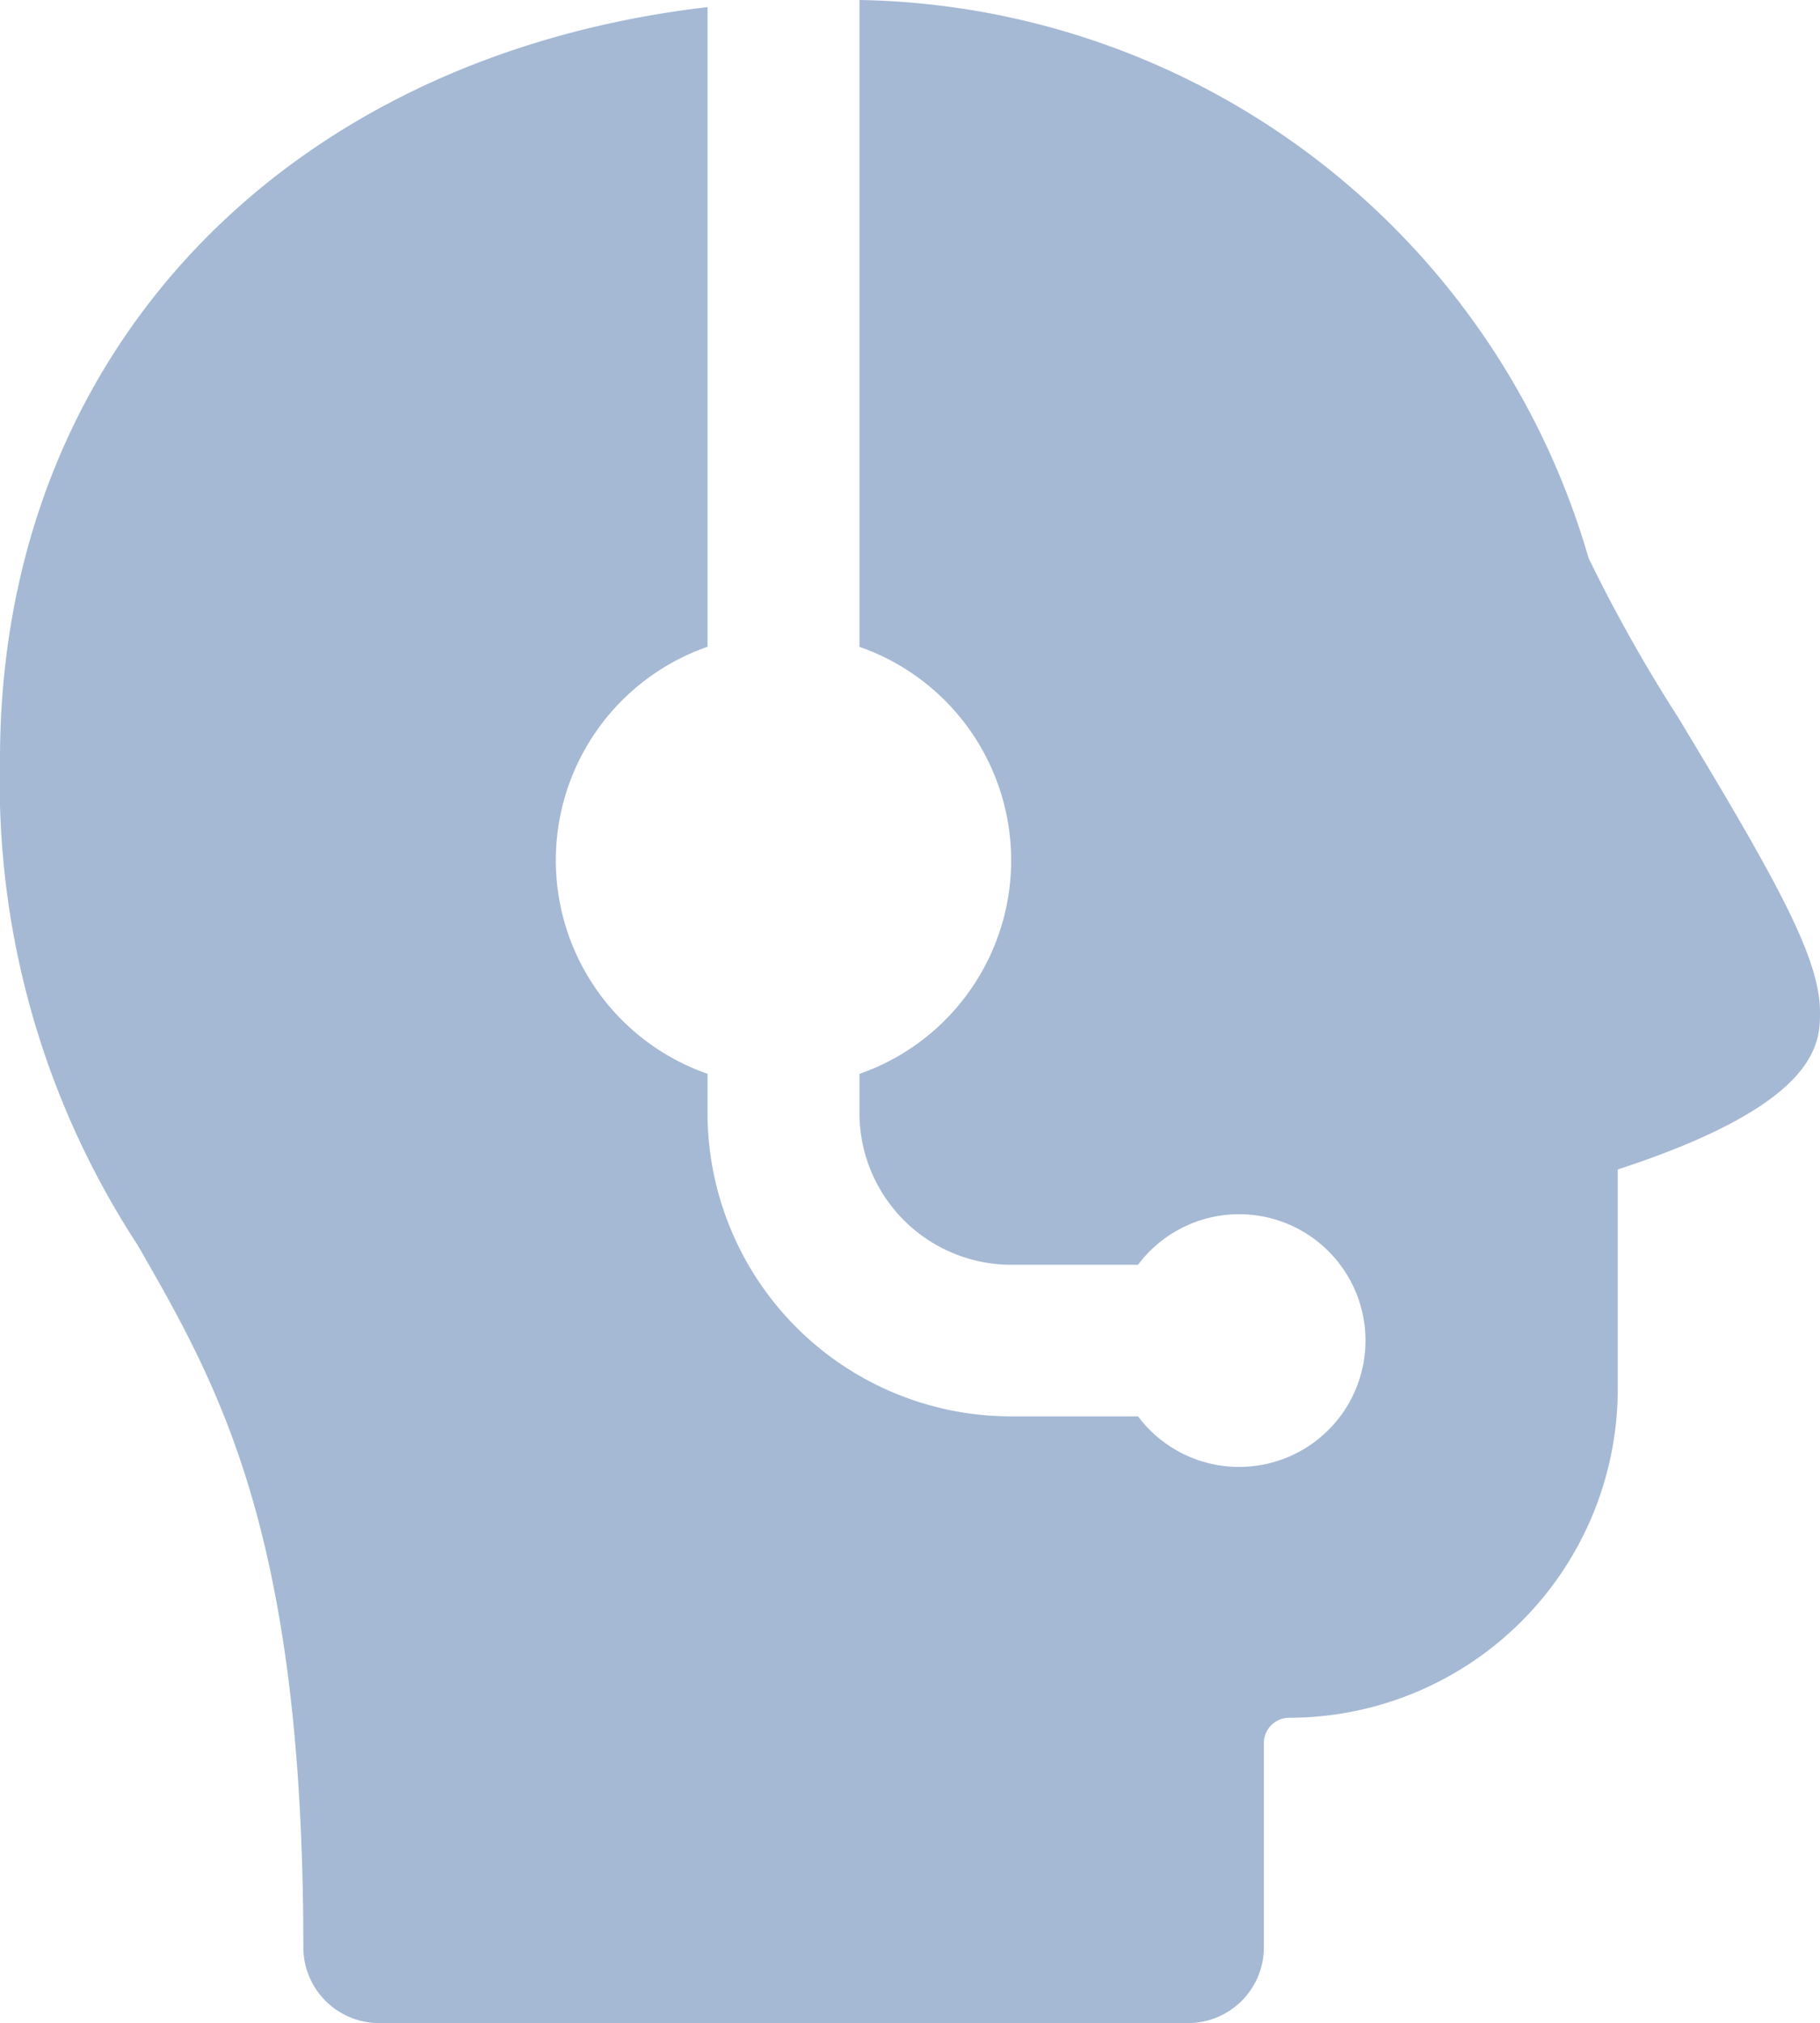 <svg xmlns="http://www.w3.org/2000/svg" width="24.846" height="27.619" viewBox="0 0 24.846 27.619">
  <path id="Online_attendants" data-name="Online attendants" d="M28.909,13.774A21.24,21.24,0,0,1,27.687,11.6,10.548,10.548,0,0,0,17.733,3.98v8.831a3.087,3.087,0,0,1,0,5.83v.536a2.073,2.073,0,0,0,2.07,2.07h1.733a1.725,1.725,0,1,1,0,2.07H19.8a4.145,4.145,0,0,1-4.141-4.141v-.536a3.087,3.087,0,0,1,0-5.83V4.077C9.9,4.749,6,8.777,6,14.346A11.54,11.54,0,0,0,7.874,20.97c1.115,1.939,2.267,3.944,2.267,9.594A1.035,1.035,0,0,0,11.176,31.6H22.219a1.035,1.035,0,0,0,1.035-1.035V27.777a.345.345,0,0,1,.345-.345,4.491,4.491,0,0,0,4.486-4.486v-3c2.761-.9,2.761-1.733,2.761-2.148C30.846,17.06,30.256,16.005,28.909,13.774Z" transform="translate(-6 -3.98)" fill="#a5b9d5"/>
</svg>
